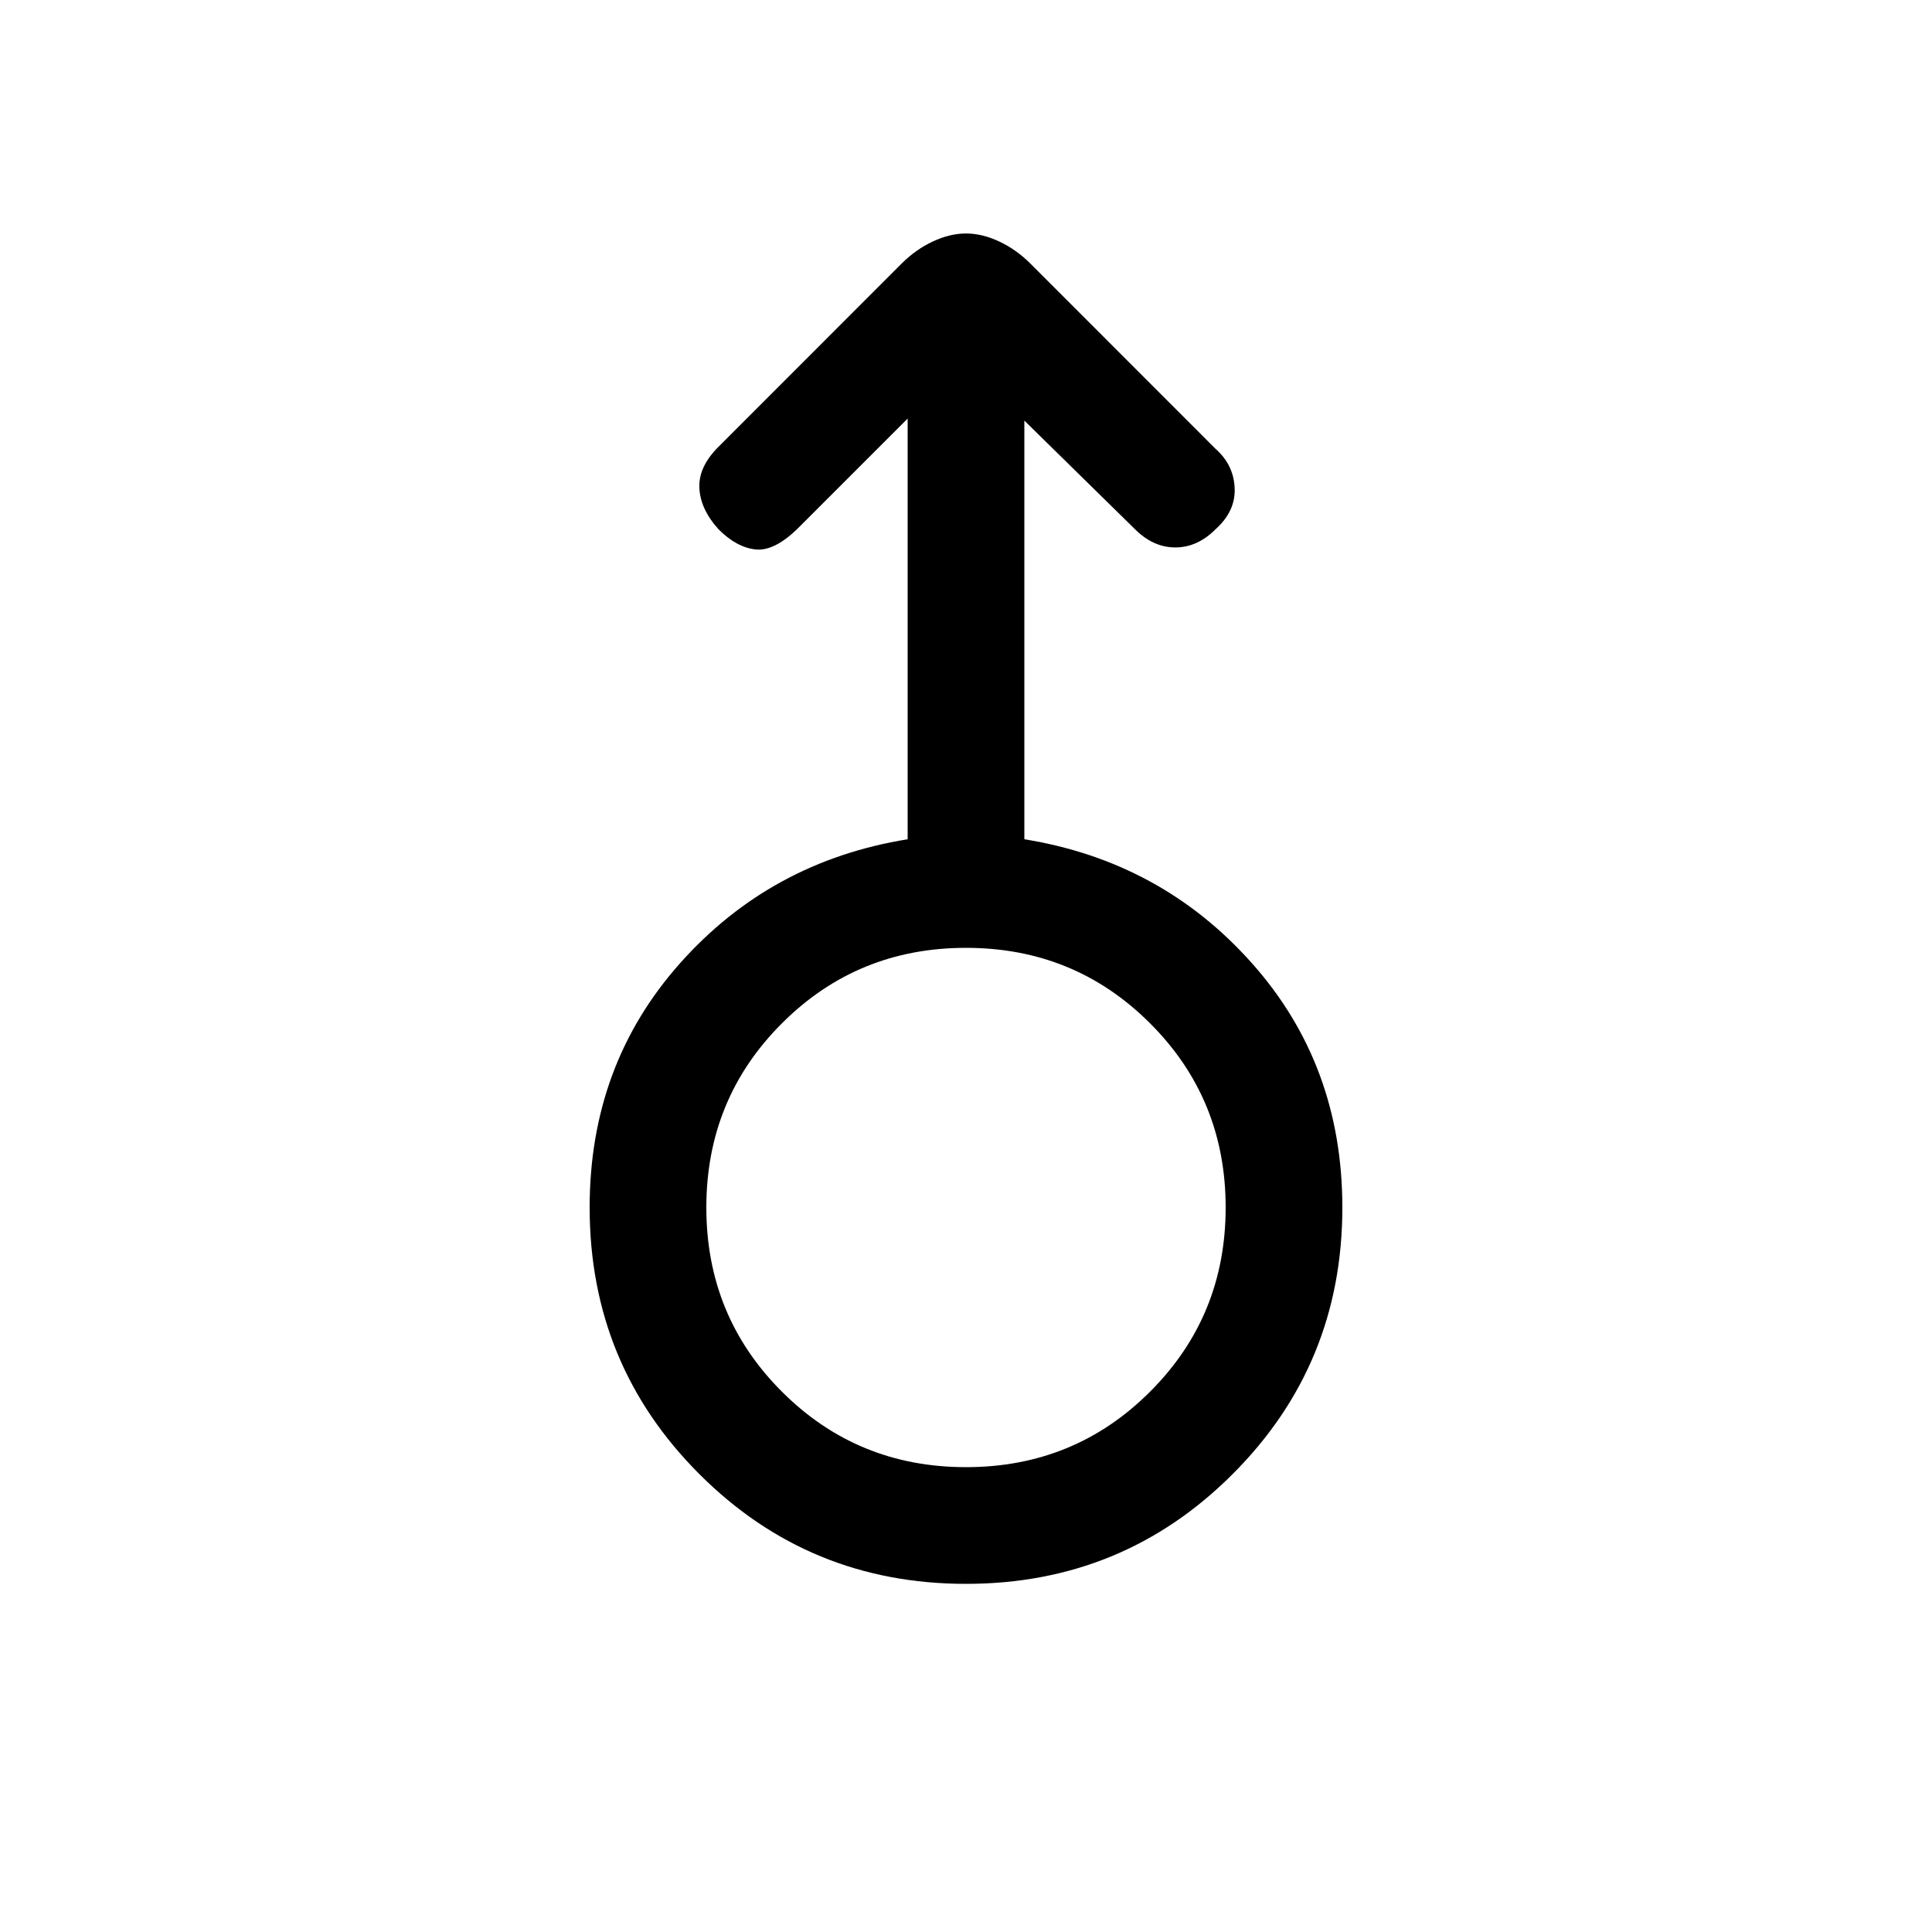 <svg xmlns="http://www.w3.org/2000/svg" height="20" width="20"><path d="M10 16.396q-1.625 0-2.76-1.136-1.136-1.135-1.136-2.76 0-1.479.938-2.531.937-1.052 2.354-1.281V4.333L8.271 5.458q-.25.25-.448.23-.198-.021-.385-.209-.188-.208-.198-.427-.011-.219.198-.427l1.895-1.896q.146-.146.323-.229.177-.083.344-.083.167 0 .344.083.177.083.323.229l1.916 1.917q.188.166.198.406.011.24-.198.427-.187.188-.416.188-.229 0-.417-.188l-1.146-1.125v4.334q1.417.229 2.354 1.281.938 1.052.938 2.531 0 1.625-1.136 2.76-1.135 1.136-2.76 1.136Zm0-1.208q1.125 0 1.906-.782.782-.781.782-1.906t-.782-1.906q-.781-.782-1.906-.782t-1.906.782q-.782.781-.782 1.906t.782 1.906q.781.782 1.906.782Zm0-2.688Z"/></svg>